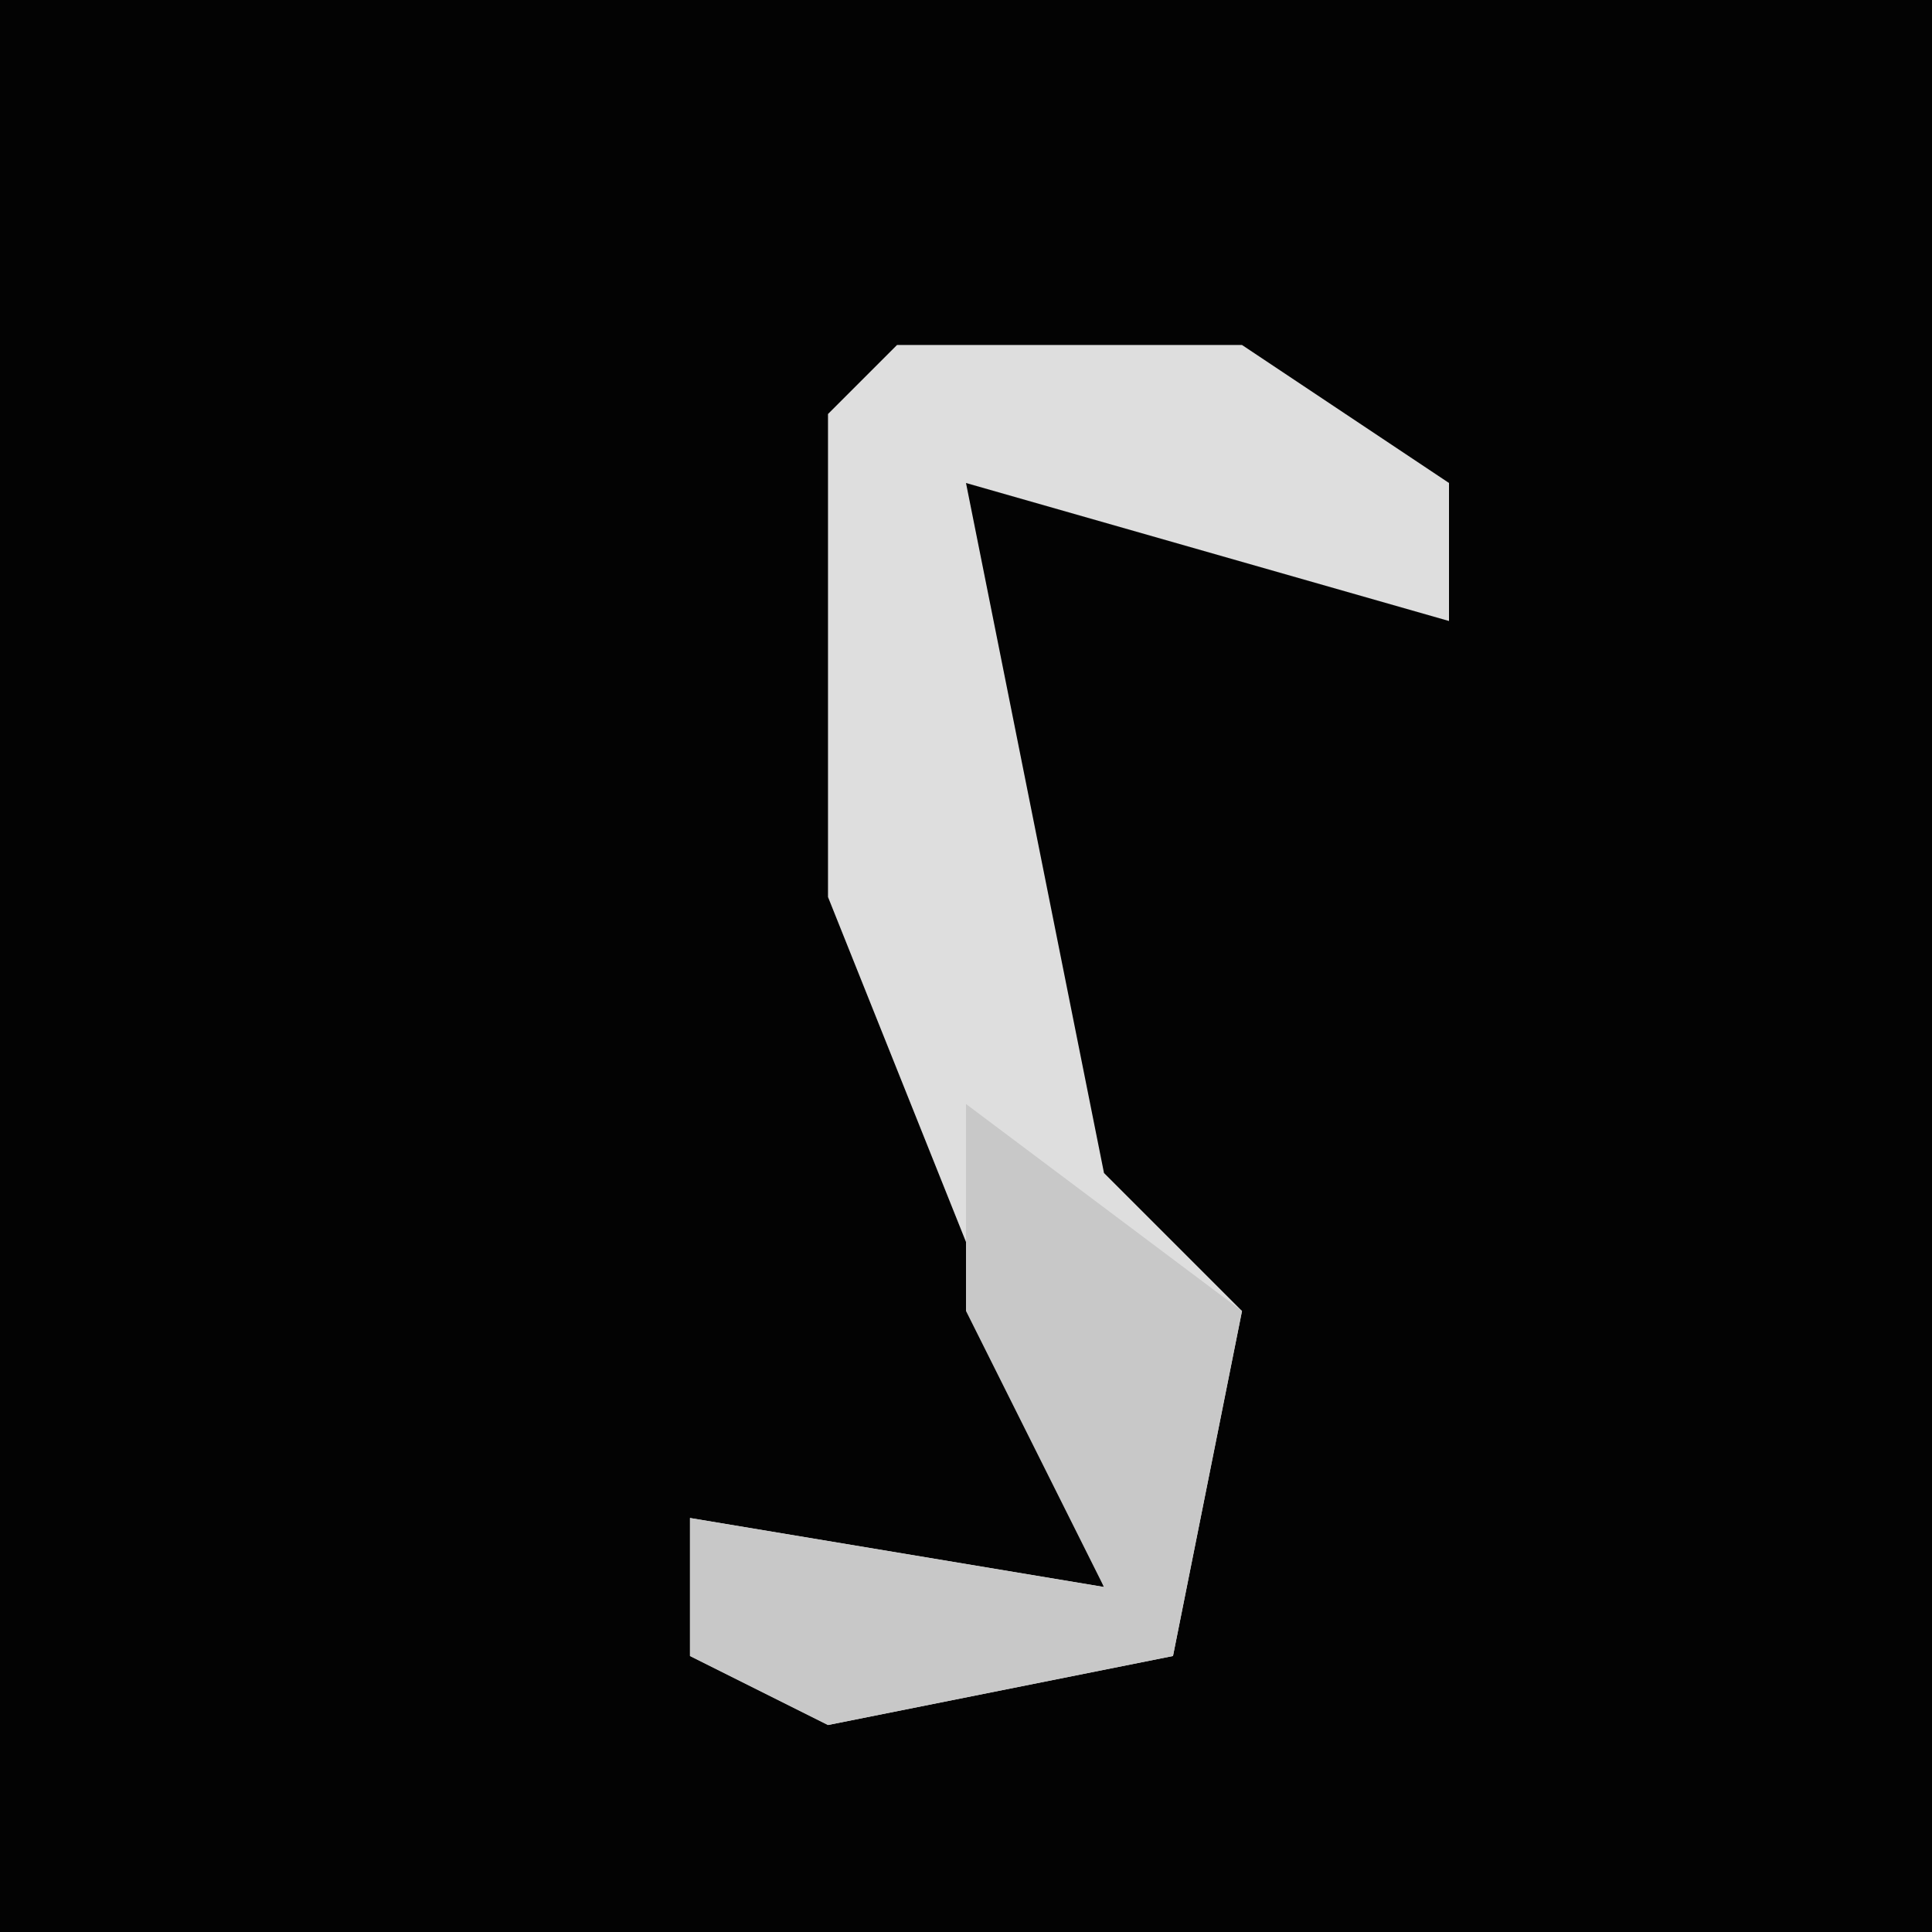 <?xml version="1.0" encoding="UTF-8"?>
<svg version="1.1" xmlns="http://www.w3.org/2000/svg" width="28" height="28">
<path d="M0,0 L28,0 L28,28 L0,28 Z " fill="#030303" transform="translate(0,0)"/>
<path d="M0,0 L5,0 L8,2 L8,4 L1,2 L3,12 L5,14 L4,19 L-1,20 L-3,19 L-3,17 L3,18 L-1,8 L-1,1 Z " fill="#DEDEDE" transform="translate(13,5)"/>
<path d="M0,0 L4,3 L3,8 L-2,9 L-4,8 L-4,6 L2,7 L0,3 Z " fill="#C8C8C8" transform="translate(14,16)"/>
</svg>
